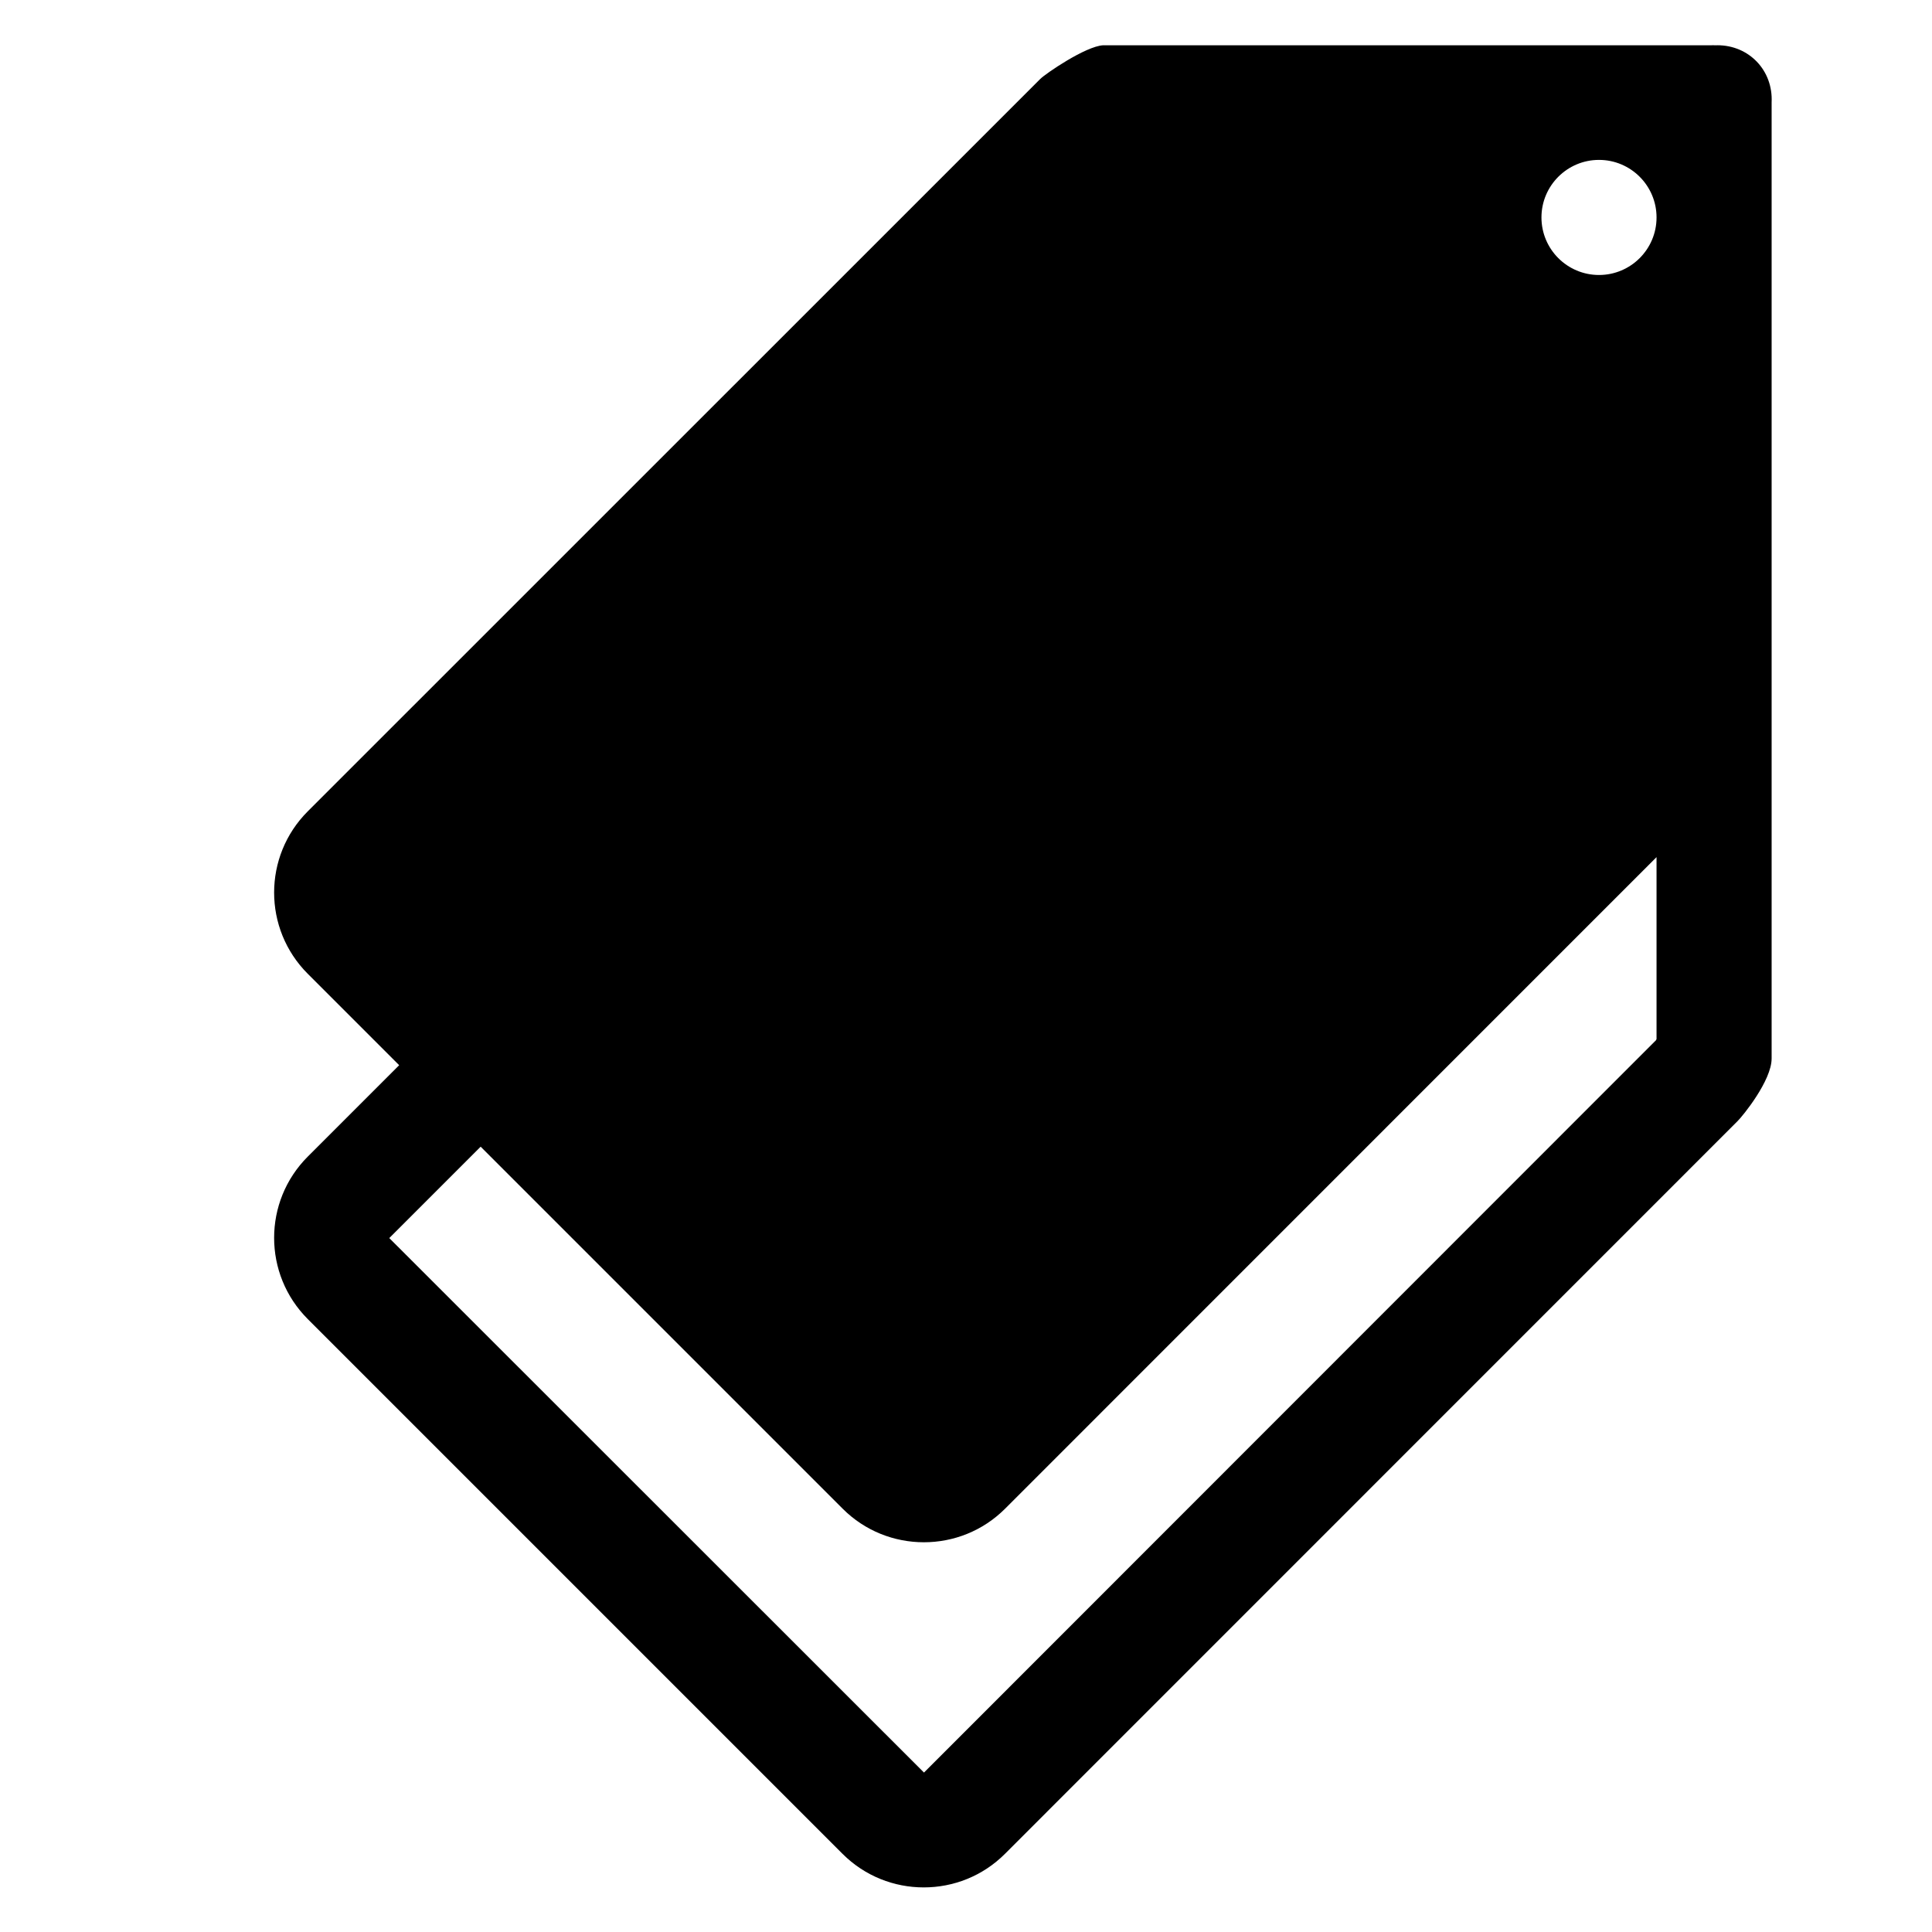 <?xml version="1.0" encoding="utf-8"?>
<!-- Generated by IcoMoon.io -->
<!DOCTYPE svg PUBLIC "-//W3C//DTD SVG 1.1//EN" "http://www.w3.org/Graphics/SVG/1.1/DTD/svg11.dtd">
<svg version="1.1" xmlns="http://www.w3.org/2000/svg" xmlns:xlink="http://www.w3.org/1999/xlink" width="512" height="512" viewBox="0 0 512 512">
<path fill="#000000" d="M455.137 11.997c-0.274 0-0.549 0-0.824 0-0.244 0-0.457-0.030-0.702 0h-161.255c-4.666 0.244-15.281 7.534-16.653 8.906l-194.136 194.105c-11.895 11.895-11.895 31.171 0 43.066l24.217 24.217-24.217 24.217c-11.895 11.895-11.895 31.171 0 43.066l141.704 141.704c5.947 5.947 13.725 8.906 21.533 8.906s15.586-2.959 21.533-8.906l194.105-194.136c1.403-1.373 9.058-10.767 9.058-16.623v-253.367c0.427-8.509-6.009-15.159-14.365-15.159zM423.752 42.375c8.418 0 15.25 6.832 15.25 15.25s-6.832 15.25-15.25 15.25-15.25-6.832-15.25-15.25 6.832-15.25 15.25-15.25zM438.91 275.611l-194.044 194.135-141.704-141.644 24.217-24.217 95.924 95.924c5.947 5.947 13.725 8.906 21.533 8.906s15.586-2.959 21.533-8.906l172.631-172.662v48.22c-0.091 0.152-0.152 0.244-0.091 0.244-0.031 0-0.031 0 0 0z"></path>
</svg>
